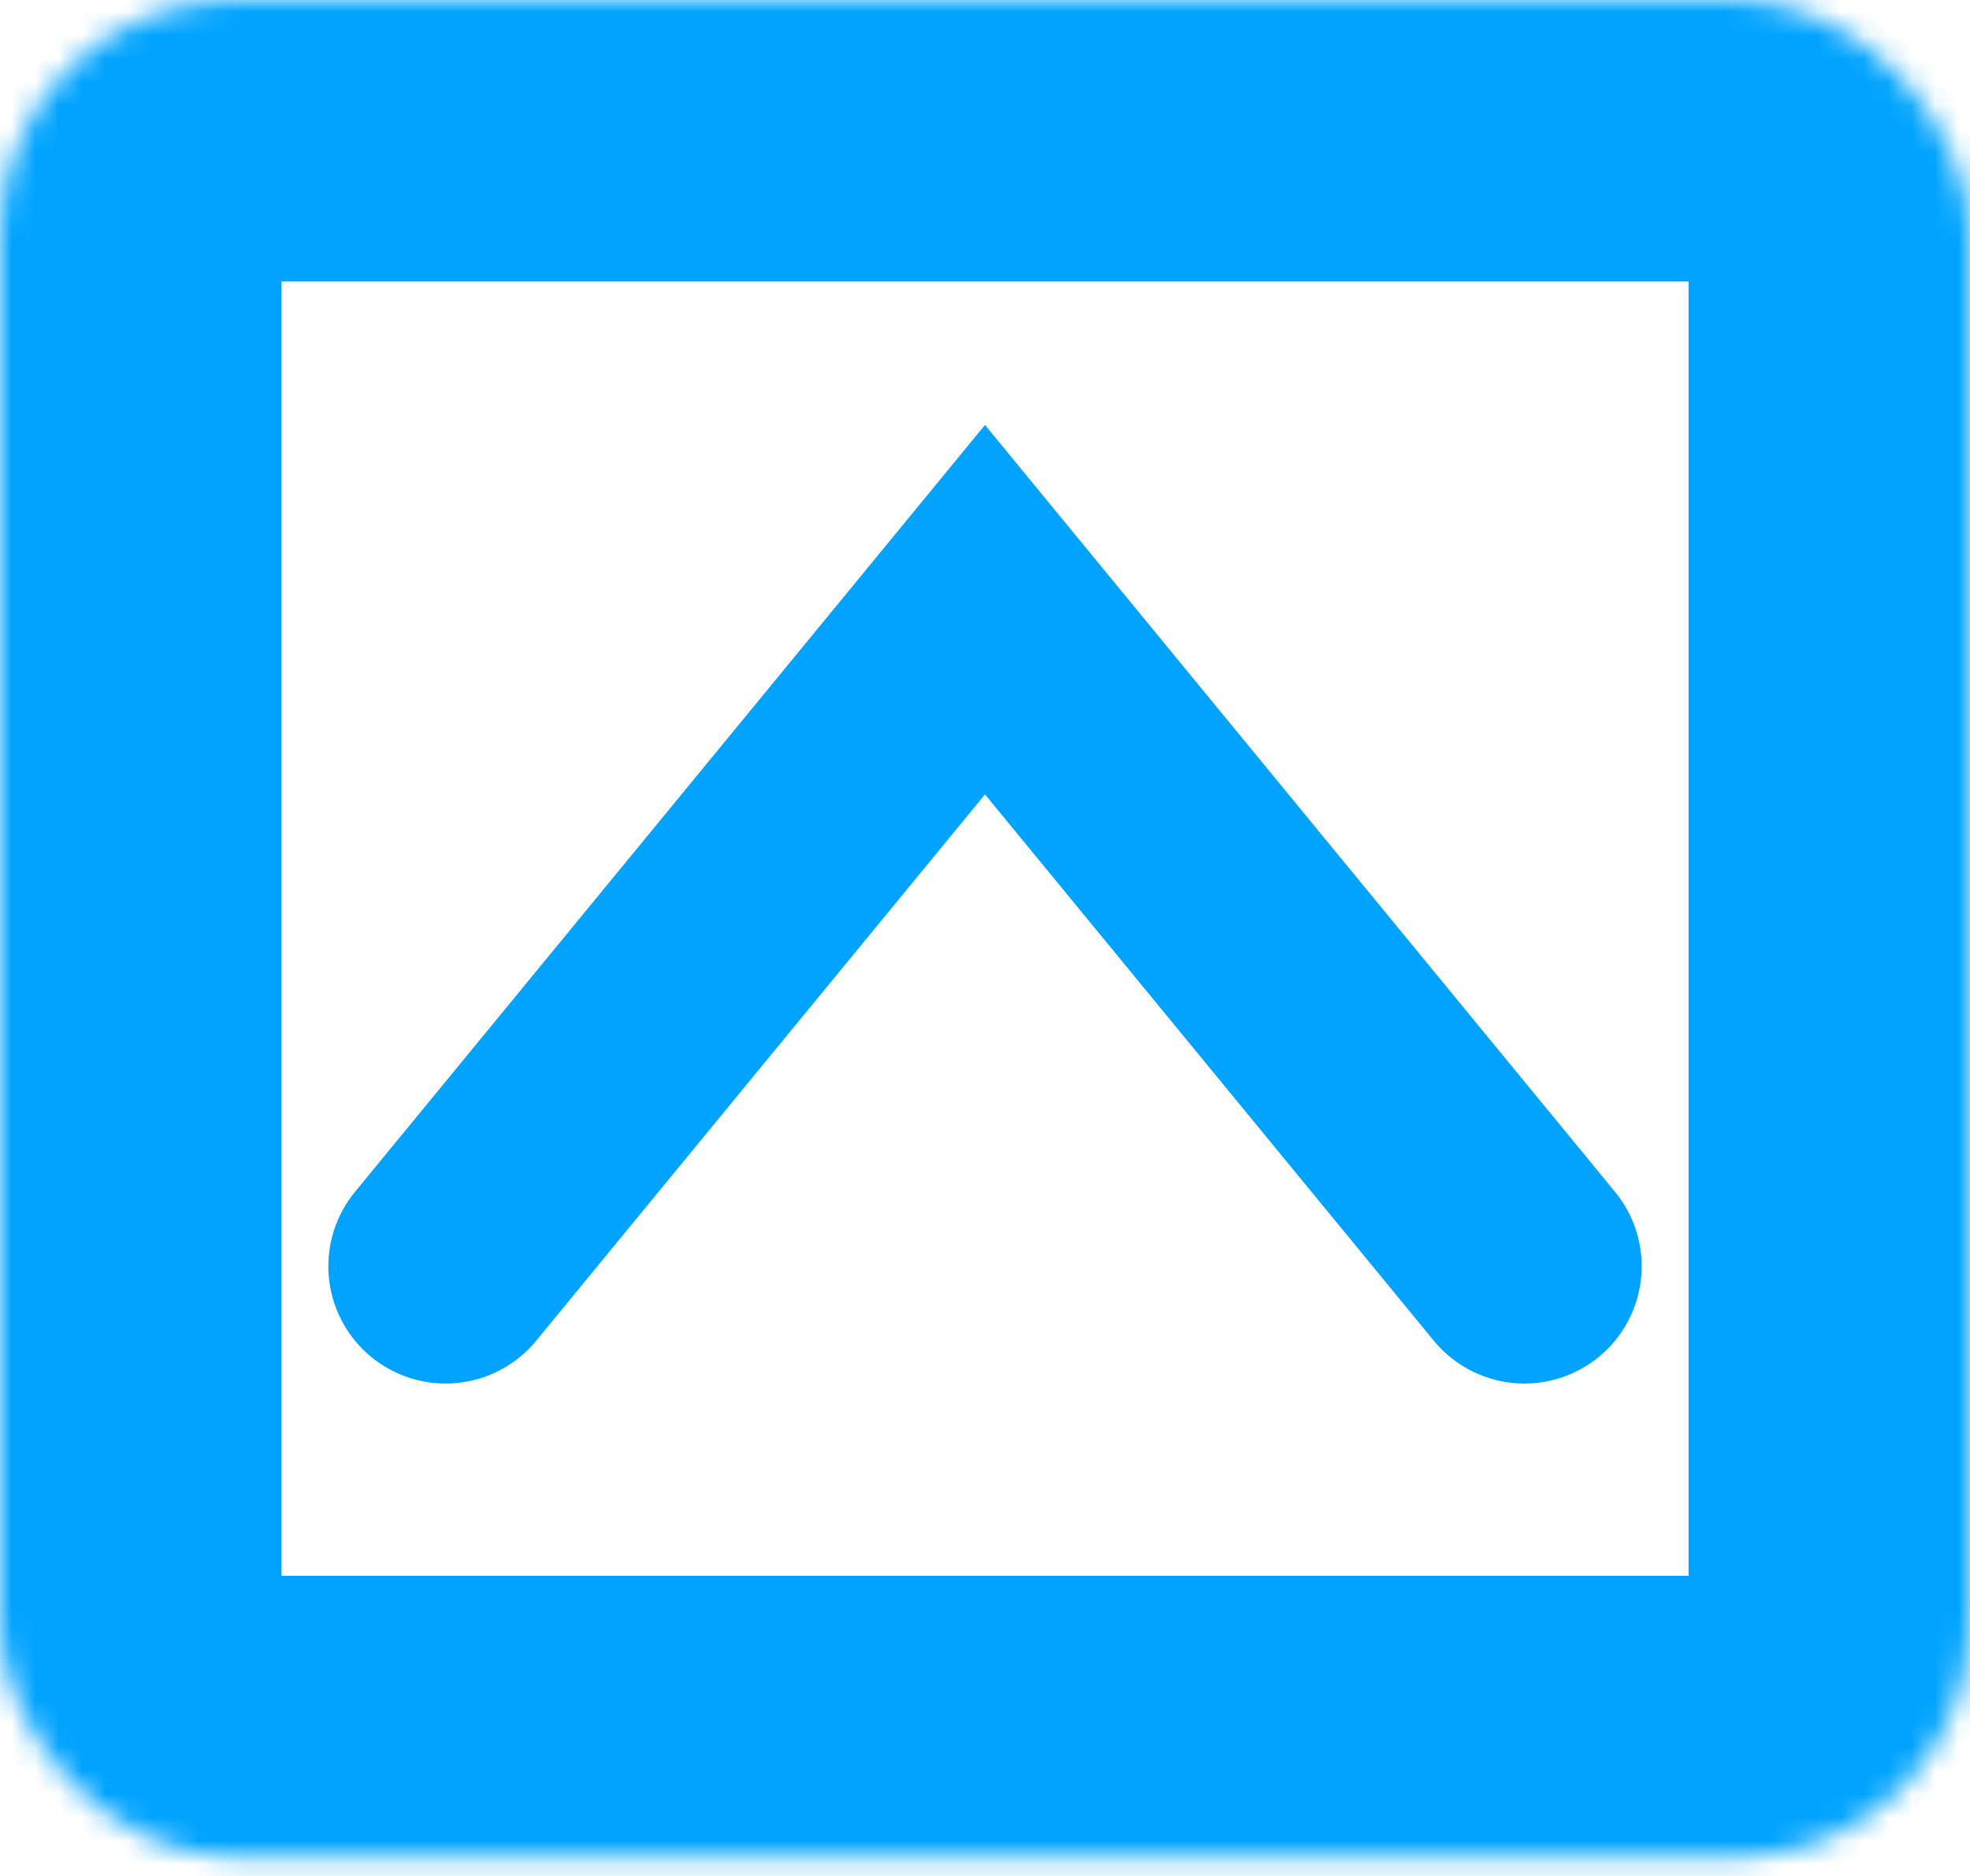 <svg width="84" height="80" viewBox="0 0 84 80" fill="none" xmlns="http://www.w3.org/2000/svg">
<path d="M19 54L42 26L65 54" stroke="#00A3FF" stroke-width="10" stroke-linecap="round"/>
<mask id="path-2-inside-1_3_153" fill="white">
<rect width="84" height="79.2" rx="10"/>
</mask>
<rect width="84" height="79.2" rx="10" stroke="#00A3FF" stroke-width="24" mask="url(#path-2-inside-1_3_153)"/>
</svg>
